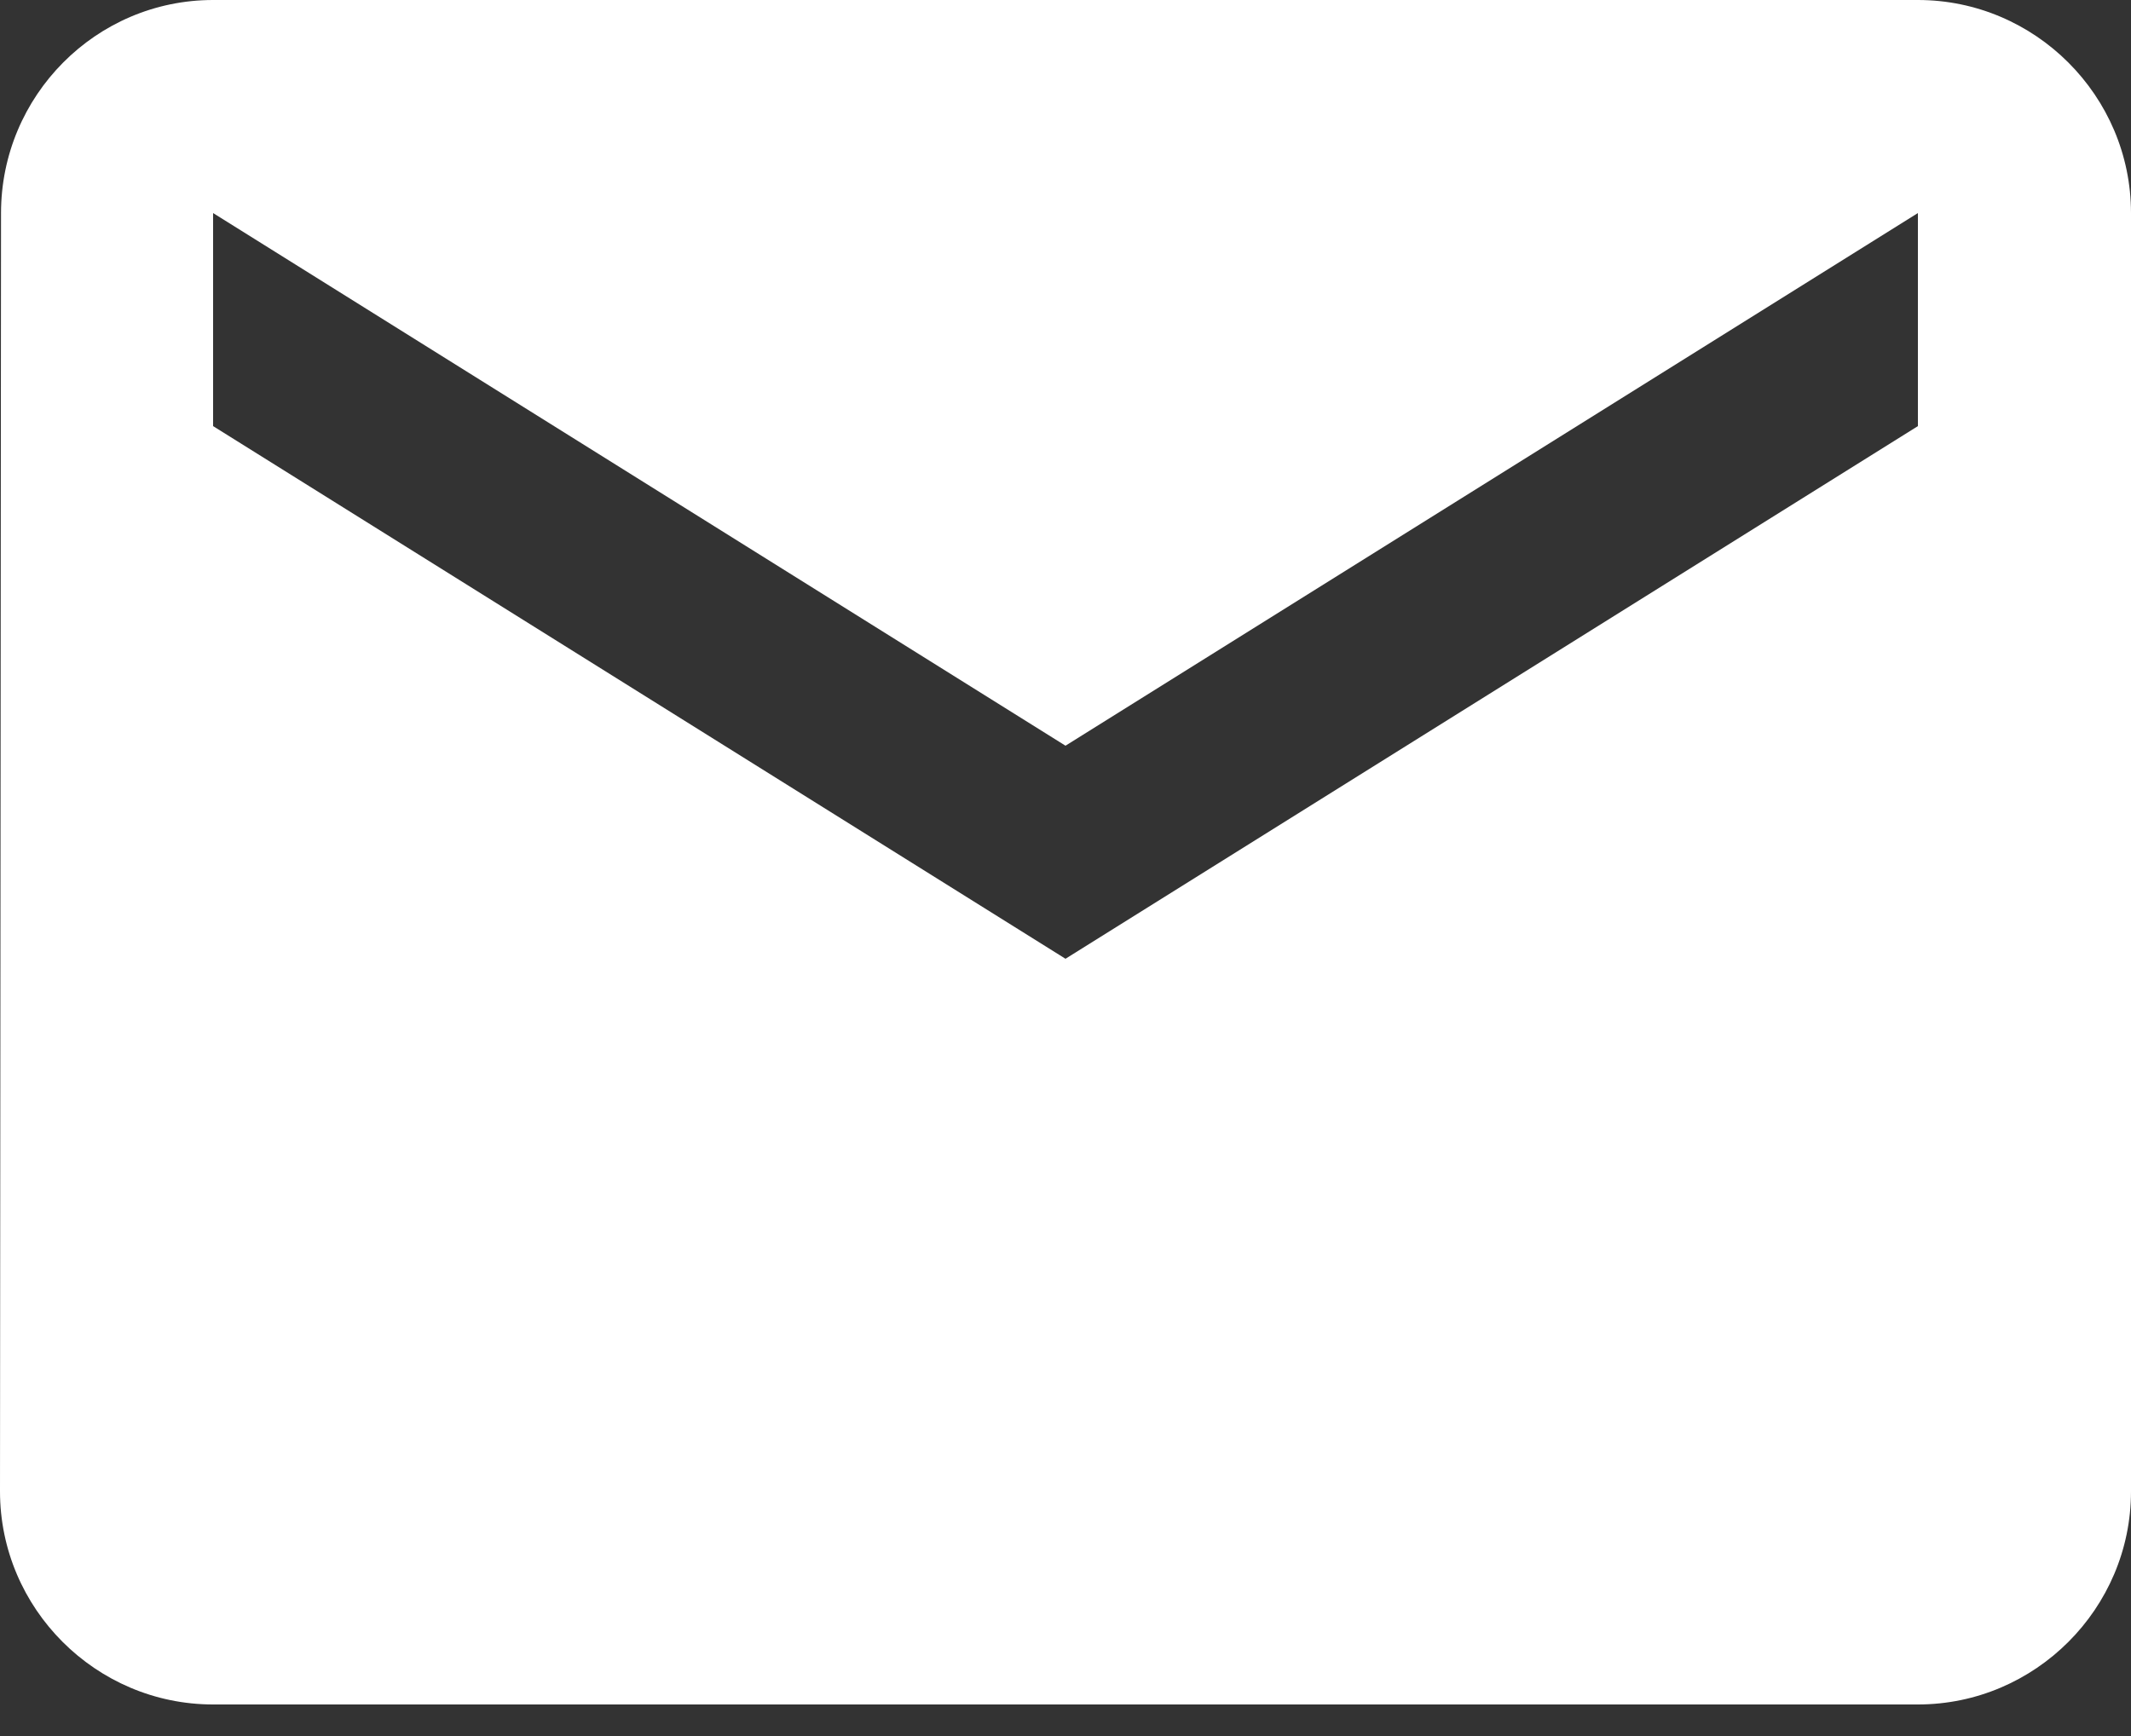 <svg width="27" height="22" viewBox="0 0 27 22" fill="none" xmlns="http://www.w3.org/2000/svg">
<rect x="0" y="0" width="27" height="22" fill="#333333" stroke="none"/>
<path id="Vector" d="M24.3 0H2.7C1.215 0 0.013 1.215 0.013 2.7L0 18.9C0 20.385 1.215 21.6 2.7 21.6H24.3C25.785 21.6 27 20.385 27 18.9V2.7C27 1.215 25.785 0 24.3 0ZM24.3 5.4L13.5 12.15L2.7 5.4V2.7L13.5 9.45L24.3 2.7V5.4Z" fill="white"/>
</svg>
